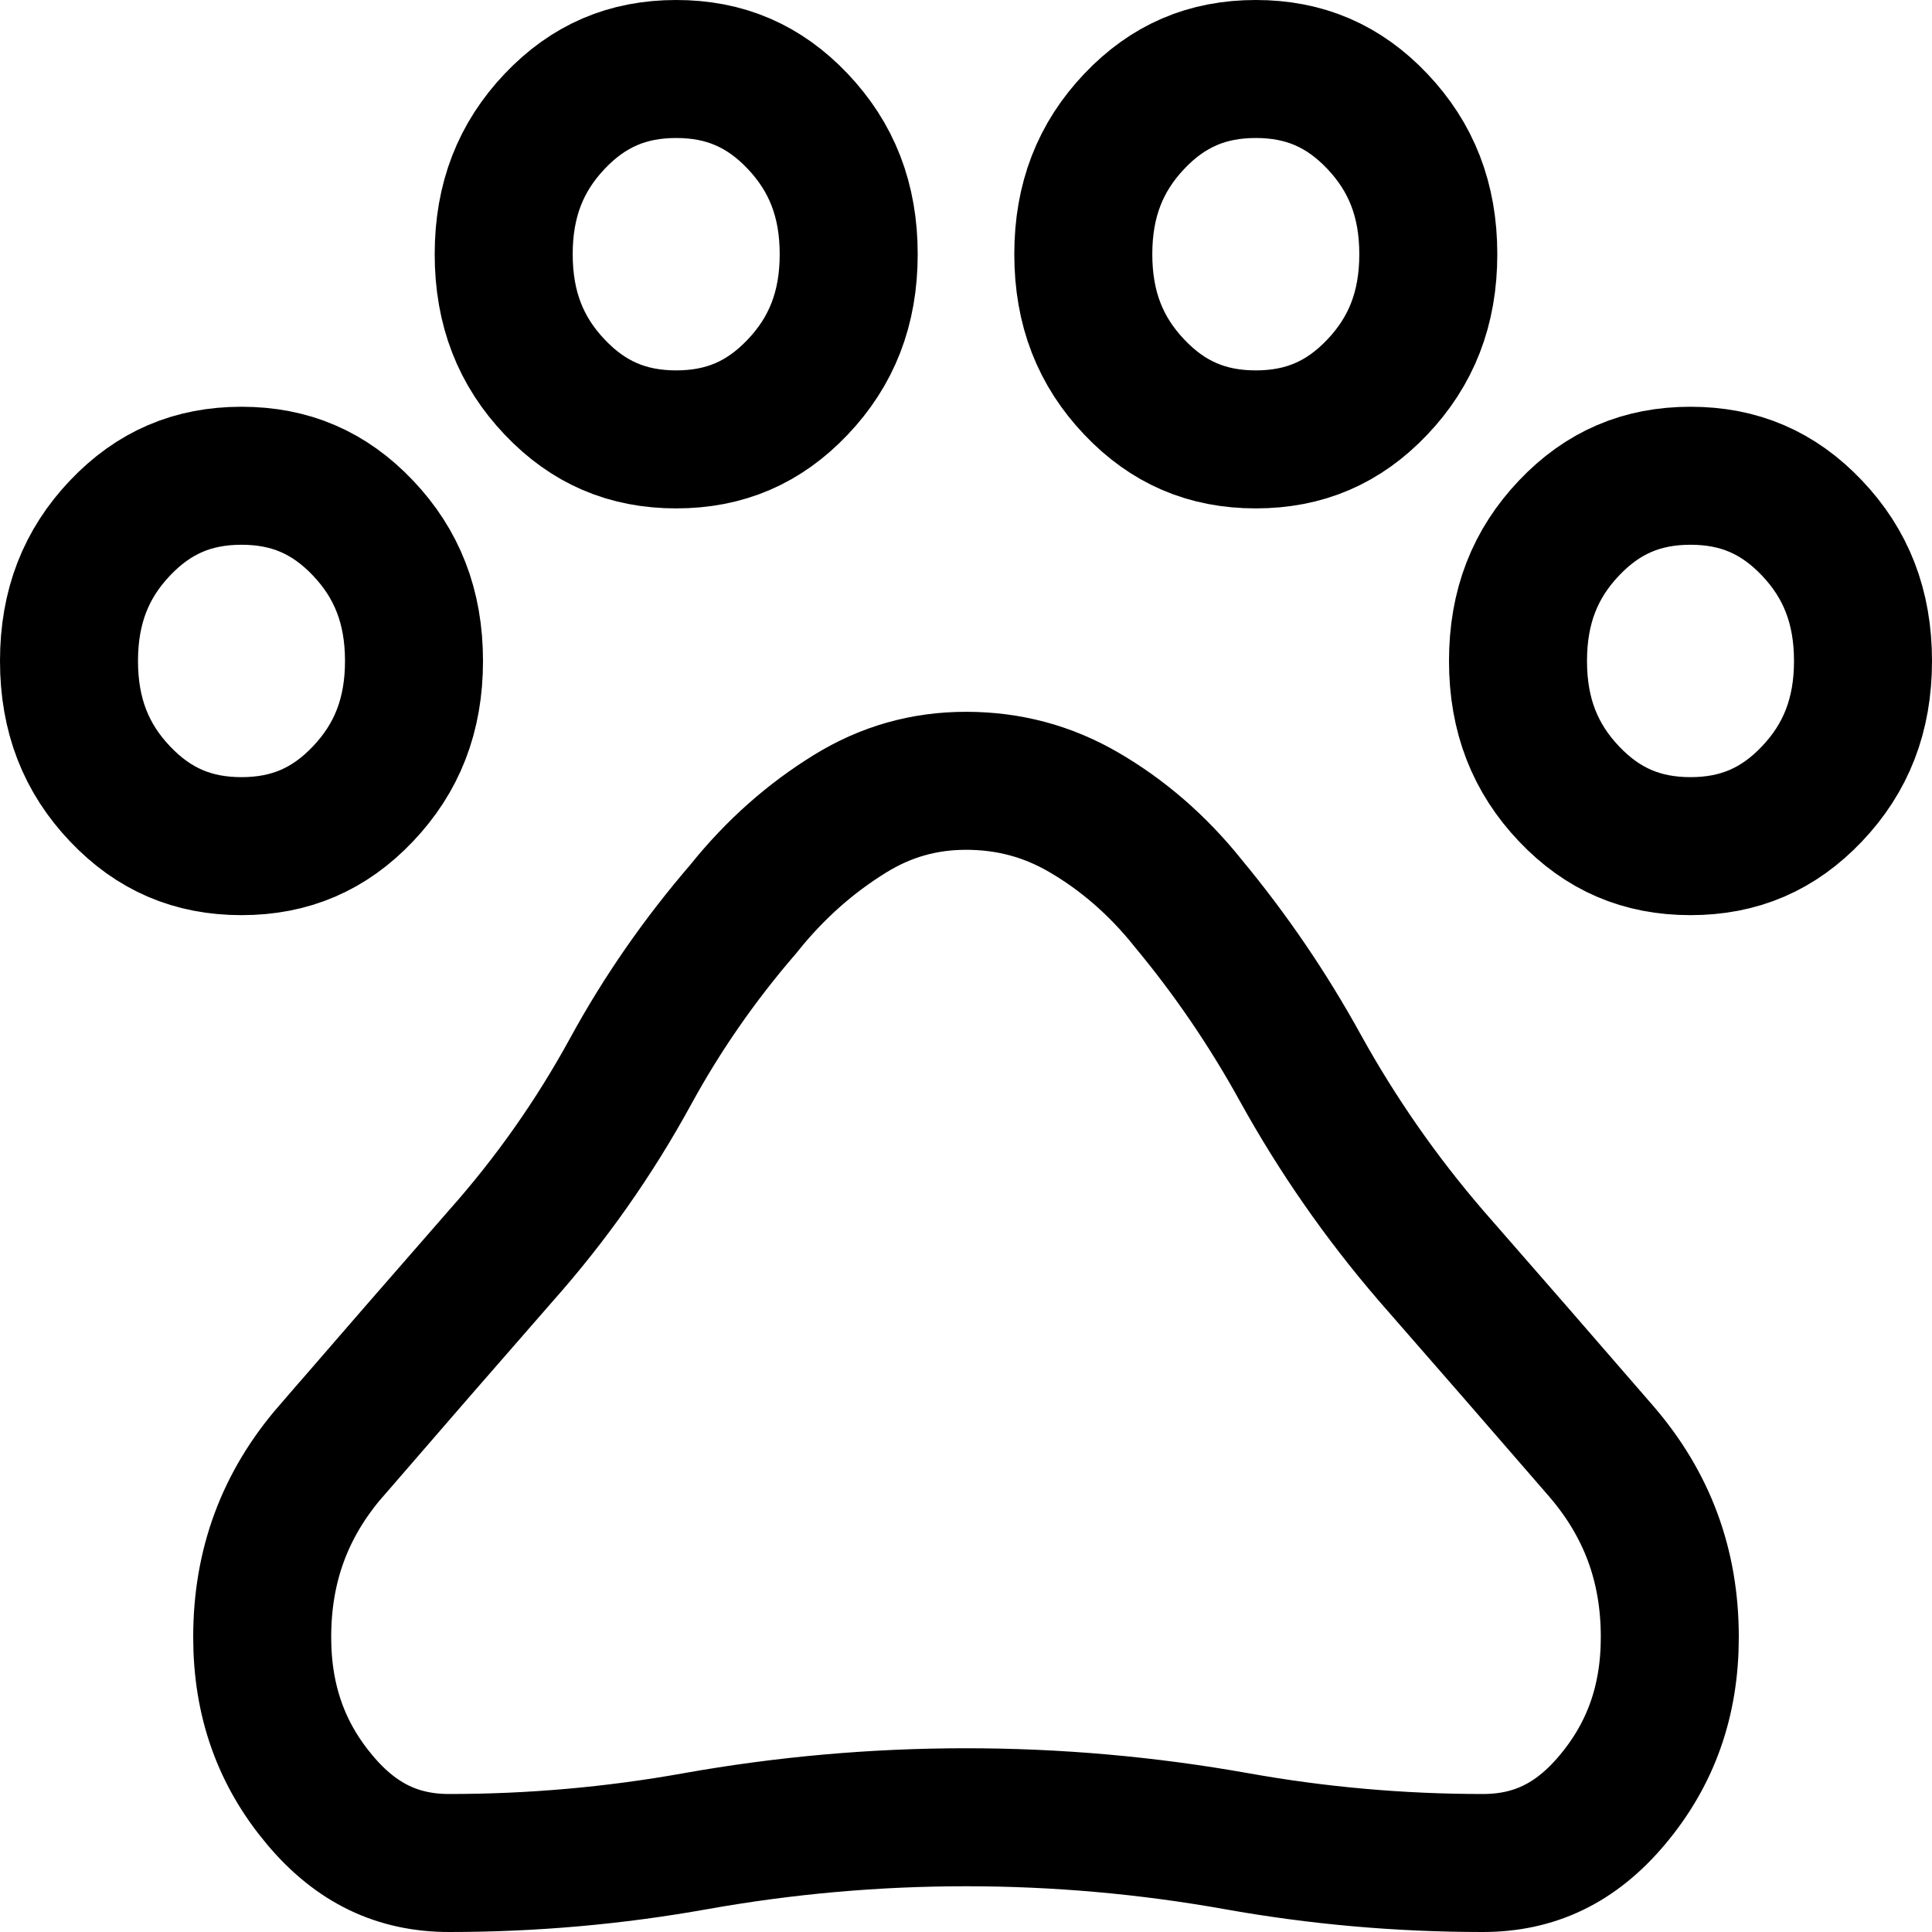<svg width="28" height="28" viewBox="0 0 28 28" fill="none" xmlns="http://www.w3.org/2000/svg">
<path d="M4.634 26.085L4.634 26.085C4.08 25.426 3.8 24.656 3.8 23.726C3.8 22.687 4.129 21.802 4.799 21.028L4.8 21.028C5.626 20.072 6.446 19.129 7.26 18.198C7.986 17.381 8.612 16.491 9.138 15.529C9.593 14.695 10.136 13.912 10.768 13.179L10.779 13.166L10.789 13.153C11.234 12.6 11.743 12.149 12.32 11.793C12.839 11.473 13.393 11.316 14 11.316C14.62 11.316 15.181 11.467 15.703 11.77C16.268 12.098 16.771 12.532 17.211 13.079L17.216 13.086L17.221 13.092C17.833 13.829 18.375 14.623 18.846 15.478L18.846 15.478C19.382 16.447 20.011 17.351 20.732 18.189L20.732 18.189L20.737 18.195C21.553 19.127 22.374 20.072 23.202 21.028C23.871 21.802 24.2 22.687 24.2 23.726C24.2 24.657 23.92 25.427 23.367 26.085C22.834 26.721 22.227 27 21.49 27C20.289 27 19.099 26.895 17.921 26.684C16.626 26.453 15.319 26.337 14 26.337C12.681 26.337 11.374 26.453 10.079 26.684C8.901 26.895 7.711 27 6.51 27C5.773 27 5.167 26.721 4.634 26.085ZM3.5 12.263C2.795 12.263 2.228 12.02 1.74 11.506C1.249 10.99 1 10.368 1 9.579C1 8.79 1.249 8.168 1.74 7.652C2.228 7.138 2.795 6.895 3.5 6.895C4.205 6.895 4.772 7.138 5.26 7.652C5.751 8.168 6 8.79 6 9.579C6 10.368 5.751 10.99 5.26 11.506C4.772 12.02 4.205 12.263 3.5 12.263ZM9.8 6.368C9.095 6.368 8.528 6.125 8.04 5.611C7.549 5.095 7.3 4.474 7.3 3.684C7.3 2.895 7.549 2.274 8.04 1.757C8.528 1.243 9.095 1 9.8 1C10.505 1 11.072 1.243 11.56 1.757C12.051 2.274 12.3 2.895 12.3 3.684C12.3 4.474 12.051 5.095 11.56 5.611C11.072 6.125 10.505 6.368 9.8 6.368ZM18.2 6.368C17.495 6.368 16.928 6.125 16.44 5.611C15.949 5.095 15.7 4.474 15.7 3.684C15.7 2.895 15.949 2.274 16.44 1.757C16.928 1.243 17.495 1 18.2 1C18.905 1 19.472 1.243 19.96 1.757C20.451 2.274 20.7 2.895 20.7 3.684C20.7 4.474 20.451 5.095 19.96 5.611C19.472 6.125 18.905 6.368 18.2 6.368ZM24.5 12.263C23.795 12.263 23.228 12.02 22.74 11.506C22.249 10.99 22 10.368 22 9.579C22 8.79 22.249 8.168 22.74 7.652C23.228 7.138 23.795 6.895 24.5 6.895C25.205 6.895 25.772 7.138 26.26 7.652C26.751 8.168 27 8.79 27 9.579C27 10.368 26.751 10.99 26.26 11.506C25.772 12.02 25.205 12.263 24.5 12.263Z" stroke="#000" stroke-width="2"/>
</svg>
